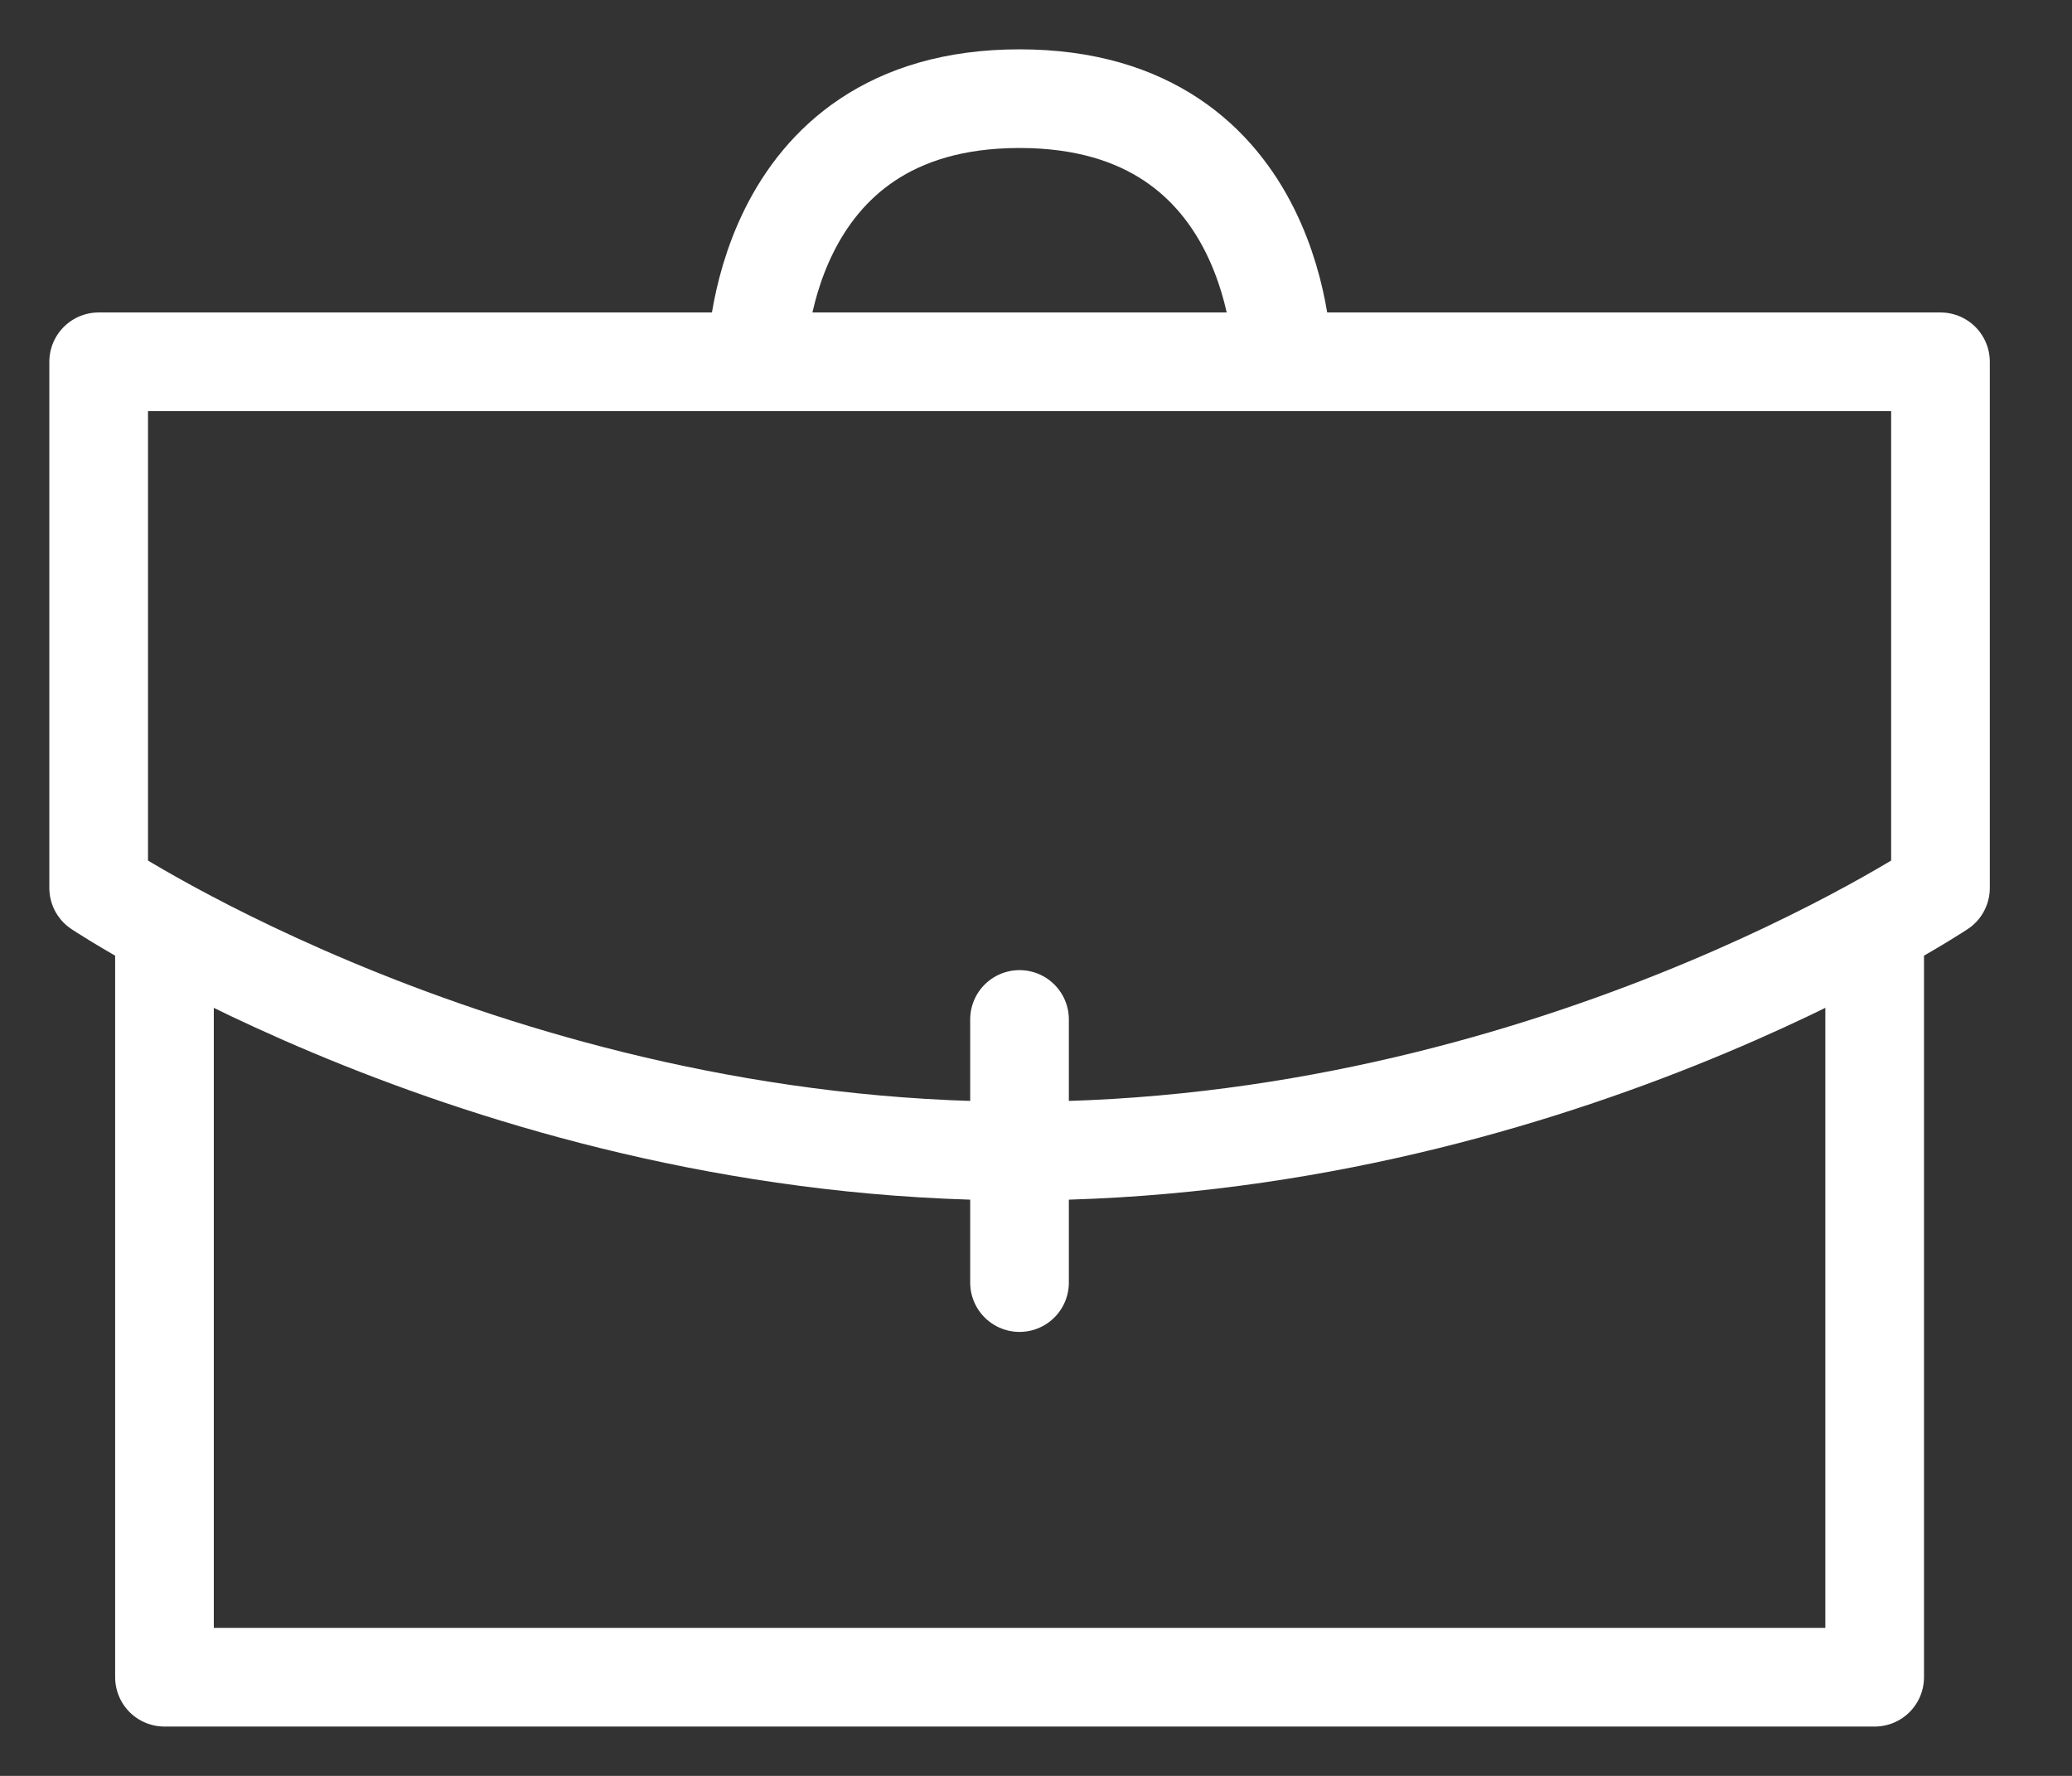 <svg width="21" height="18" viewBox="0 0 21 18" fill="none" xmlns="http://www.w3.org/2000/svg">
<rect x="0" y="0" width="21" height="18" fill="#333333" stroke="none"/>
<path d="M19 9.667V17H1.667V9.667M10.333 13V10.333M13 3.667C13 3.667 13 1 10.333 1C7.667 1 7.667 3.667 7.667 3.667M1 3.667H19.667V9C19.667 9 15.667 11.667 10.333 11.667C5 11.667 1 9 1 9V3.667Z" stroke="white" stroke-linecap="round" stroke-linejoin="round"/>
</svg>
